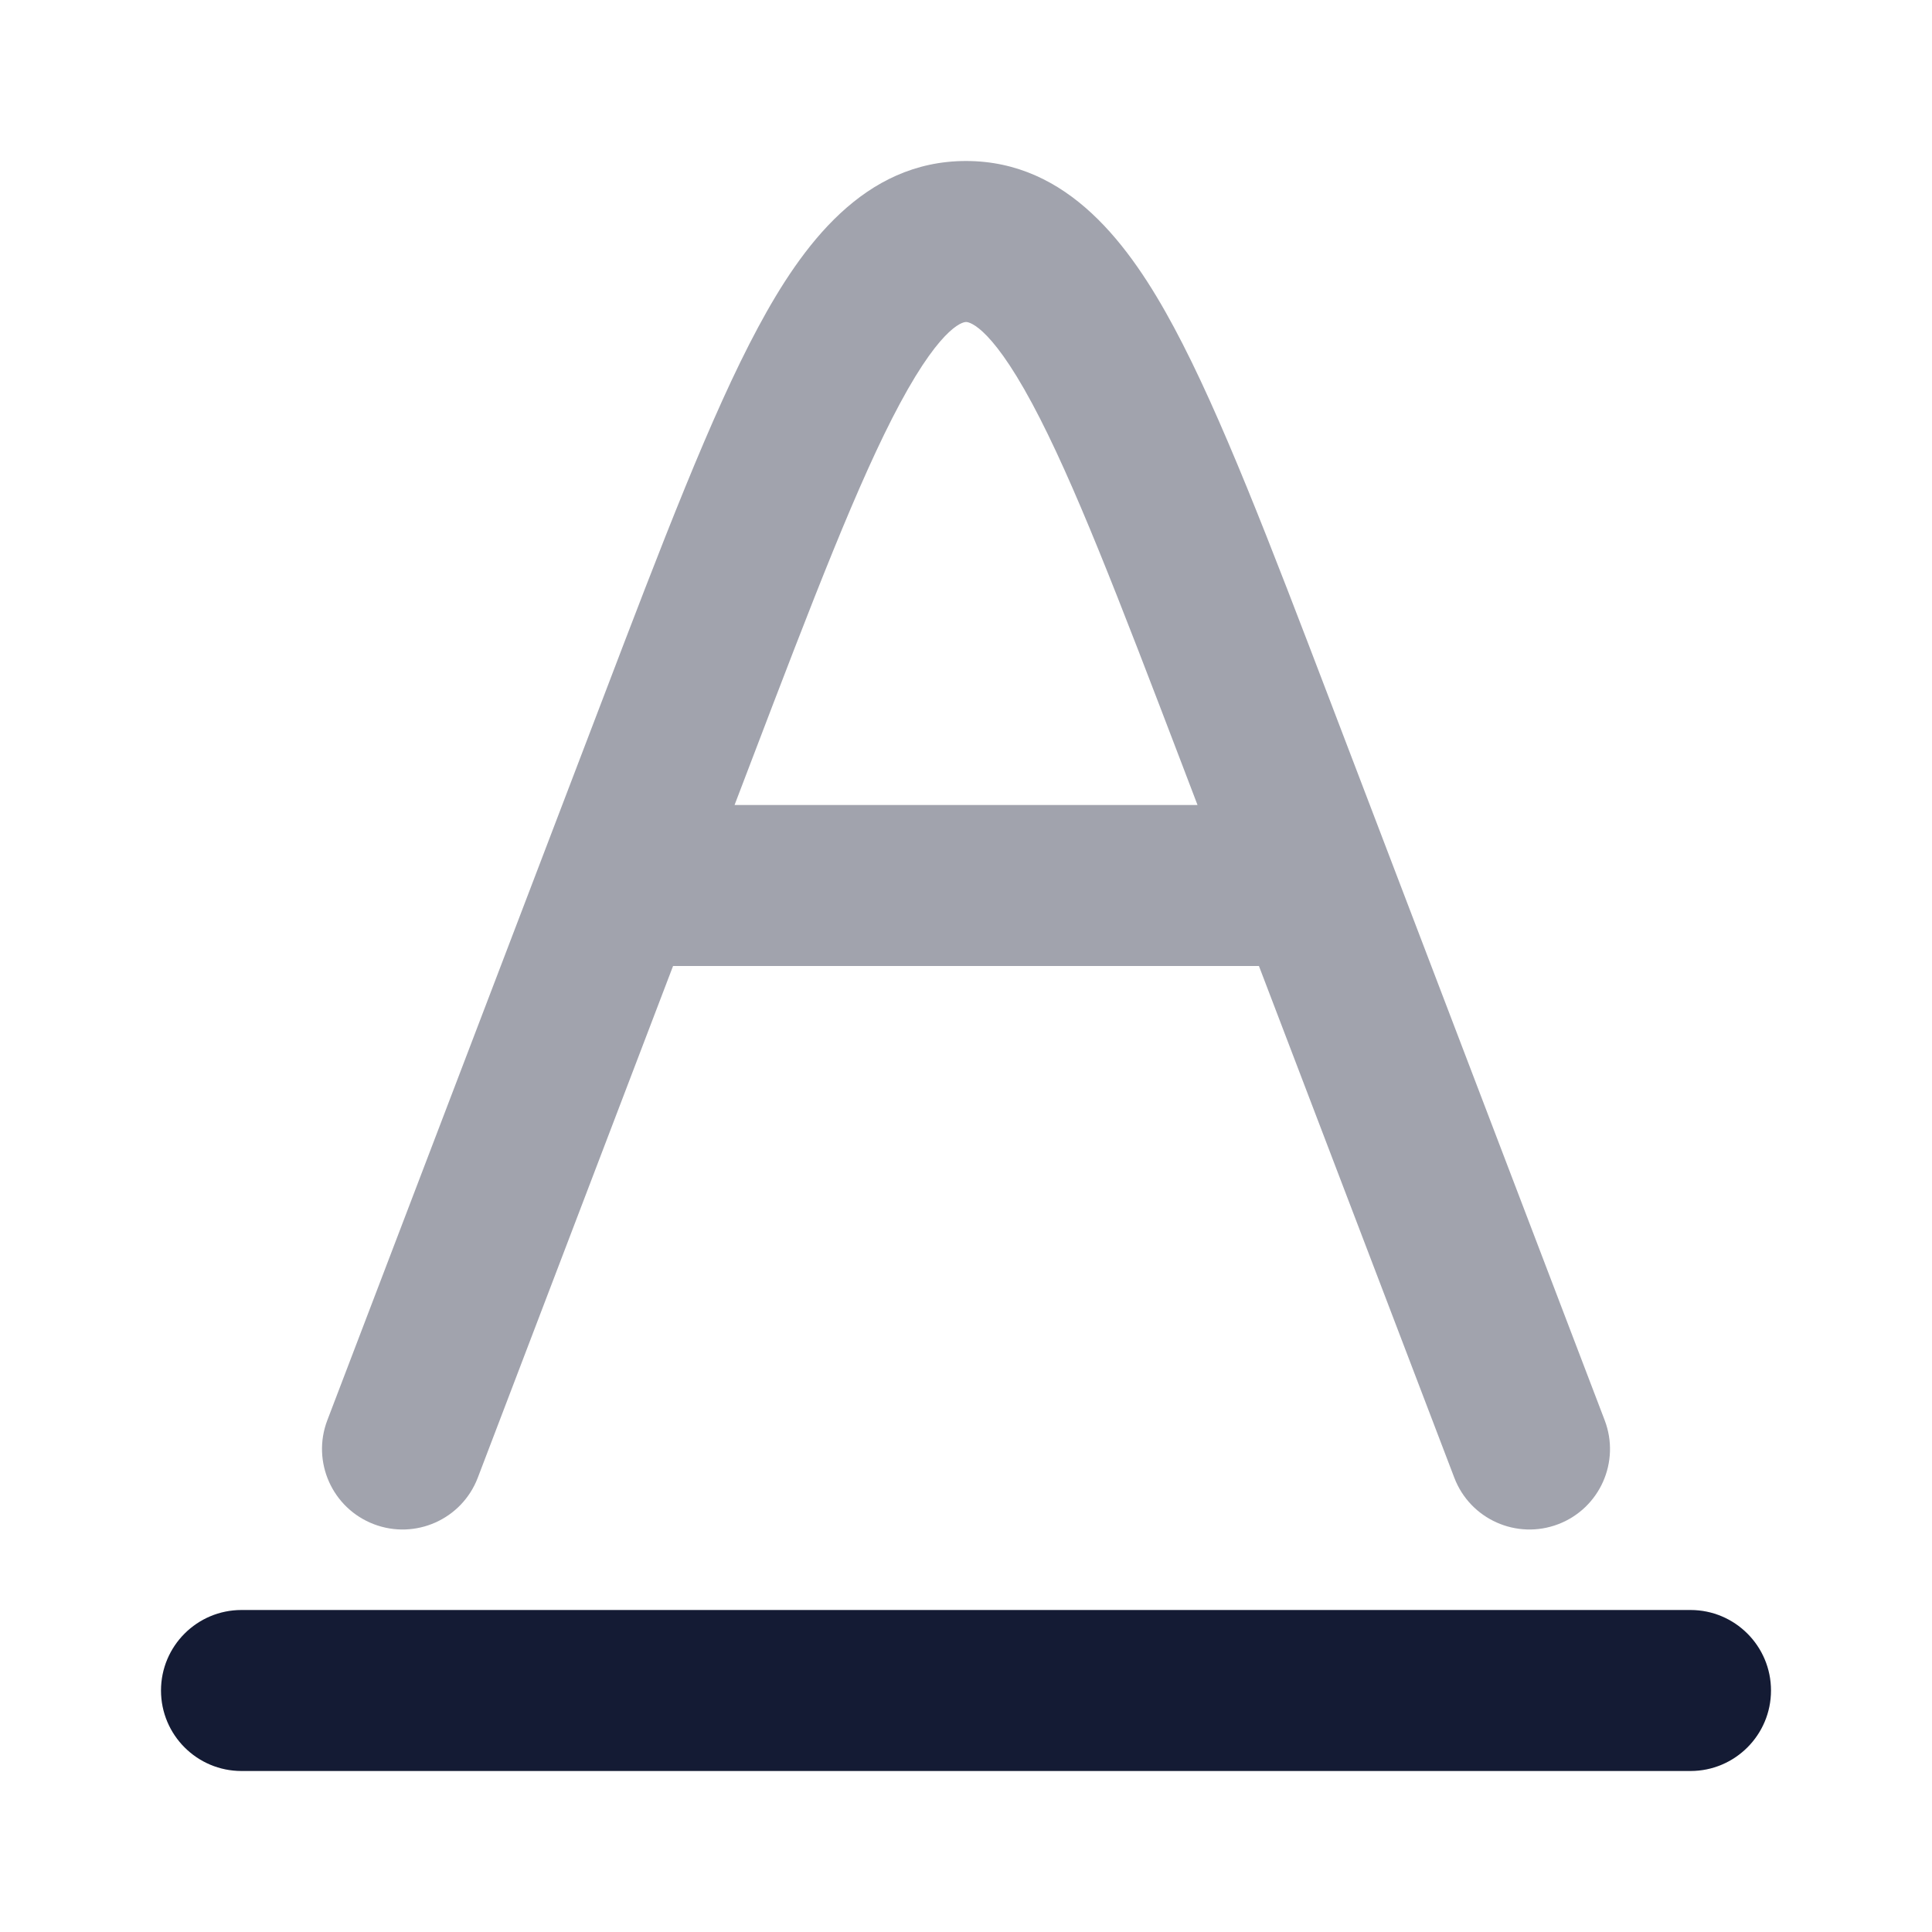 <svg width="24" height="24" viewBox="0 0 24 24" fill="none" xmlns="http://www.w3.org/2000/svg">
<path fill-rule="evenodd" clip-rule="evenodd" d="M2 21C2 20.448 2.448 20 3 20H21C21.552 20 22 20.448 22 21C22 21.552 21.552 22 21 22H3C2.448 22 2 21.552 2 21Z" fill="#141B34"/>
<path opacity="0.4" fill-rule="evenodd" clip-rule="evenodd" d="M11.179 5.013C10.666 5.968 10.104 7.433 9.31 9.515L9.125 10H14.876L14.691 9.515C13.896 7.433 13.335 5.968 12.822 5.013C12.273 3.99 12.01 4 12.001 4C11.991 4 11.728 3.99 11.179 5.013ZM15.639 12L18.066 18.357C18.263 18.873 18.841 19.131 19.357 18.934C19.873 18.737 20.131 18.159 19.934 17.643L16.53 8.725C15.771 6.737 15.165 5.15 14.584 4.067C14.037 3.048 13.27 2 12 2C10.73 2 9.964 3.048 9.417 4.067C8.835 5.15 8.229 6.737 7.471 8.725L4.066 17.643C3.869 18.159 4.128 18.737 4.644 18.934C5.16 19.131 5.738 18.873 5.935 18.357L8.361 12H15.639Z" fill="#141B34"/>
</svg>
